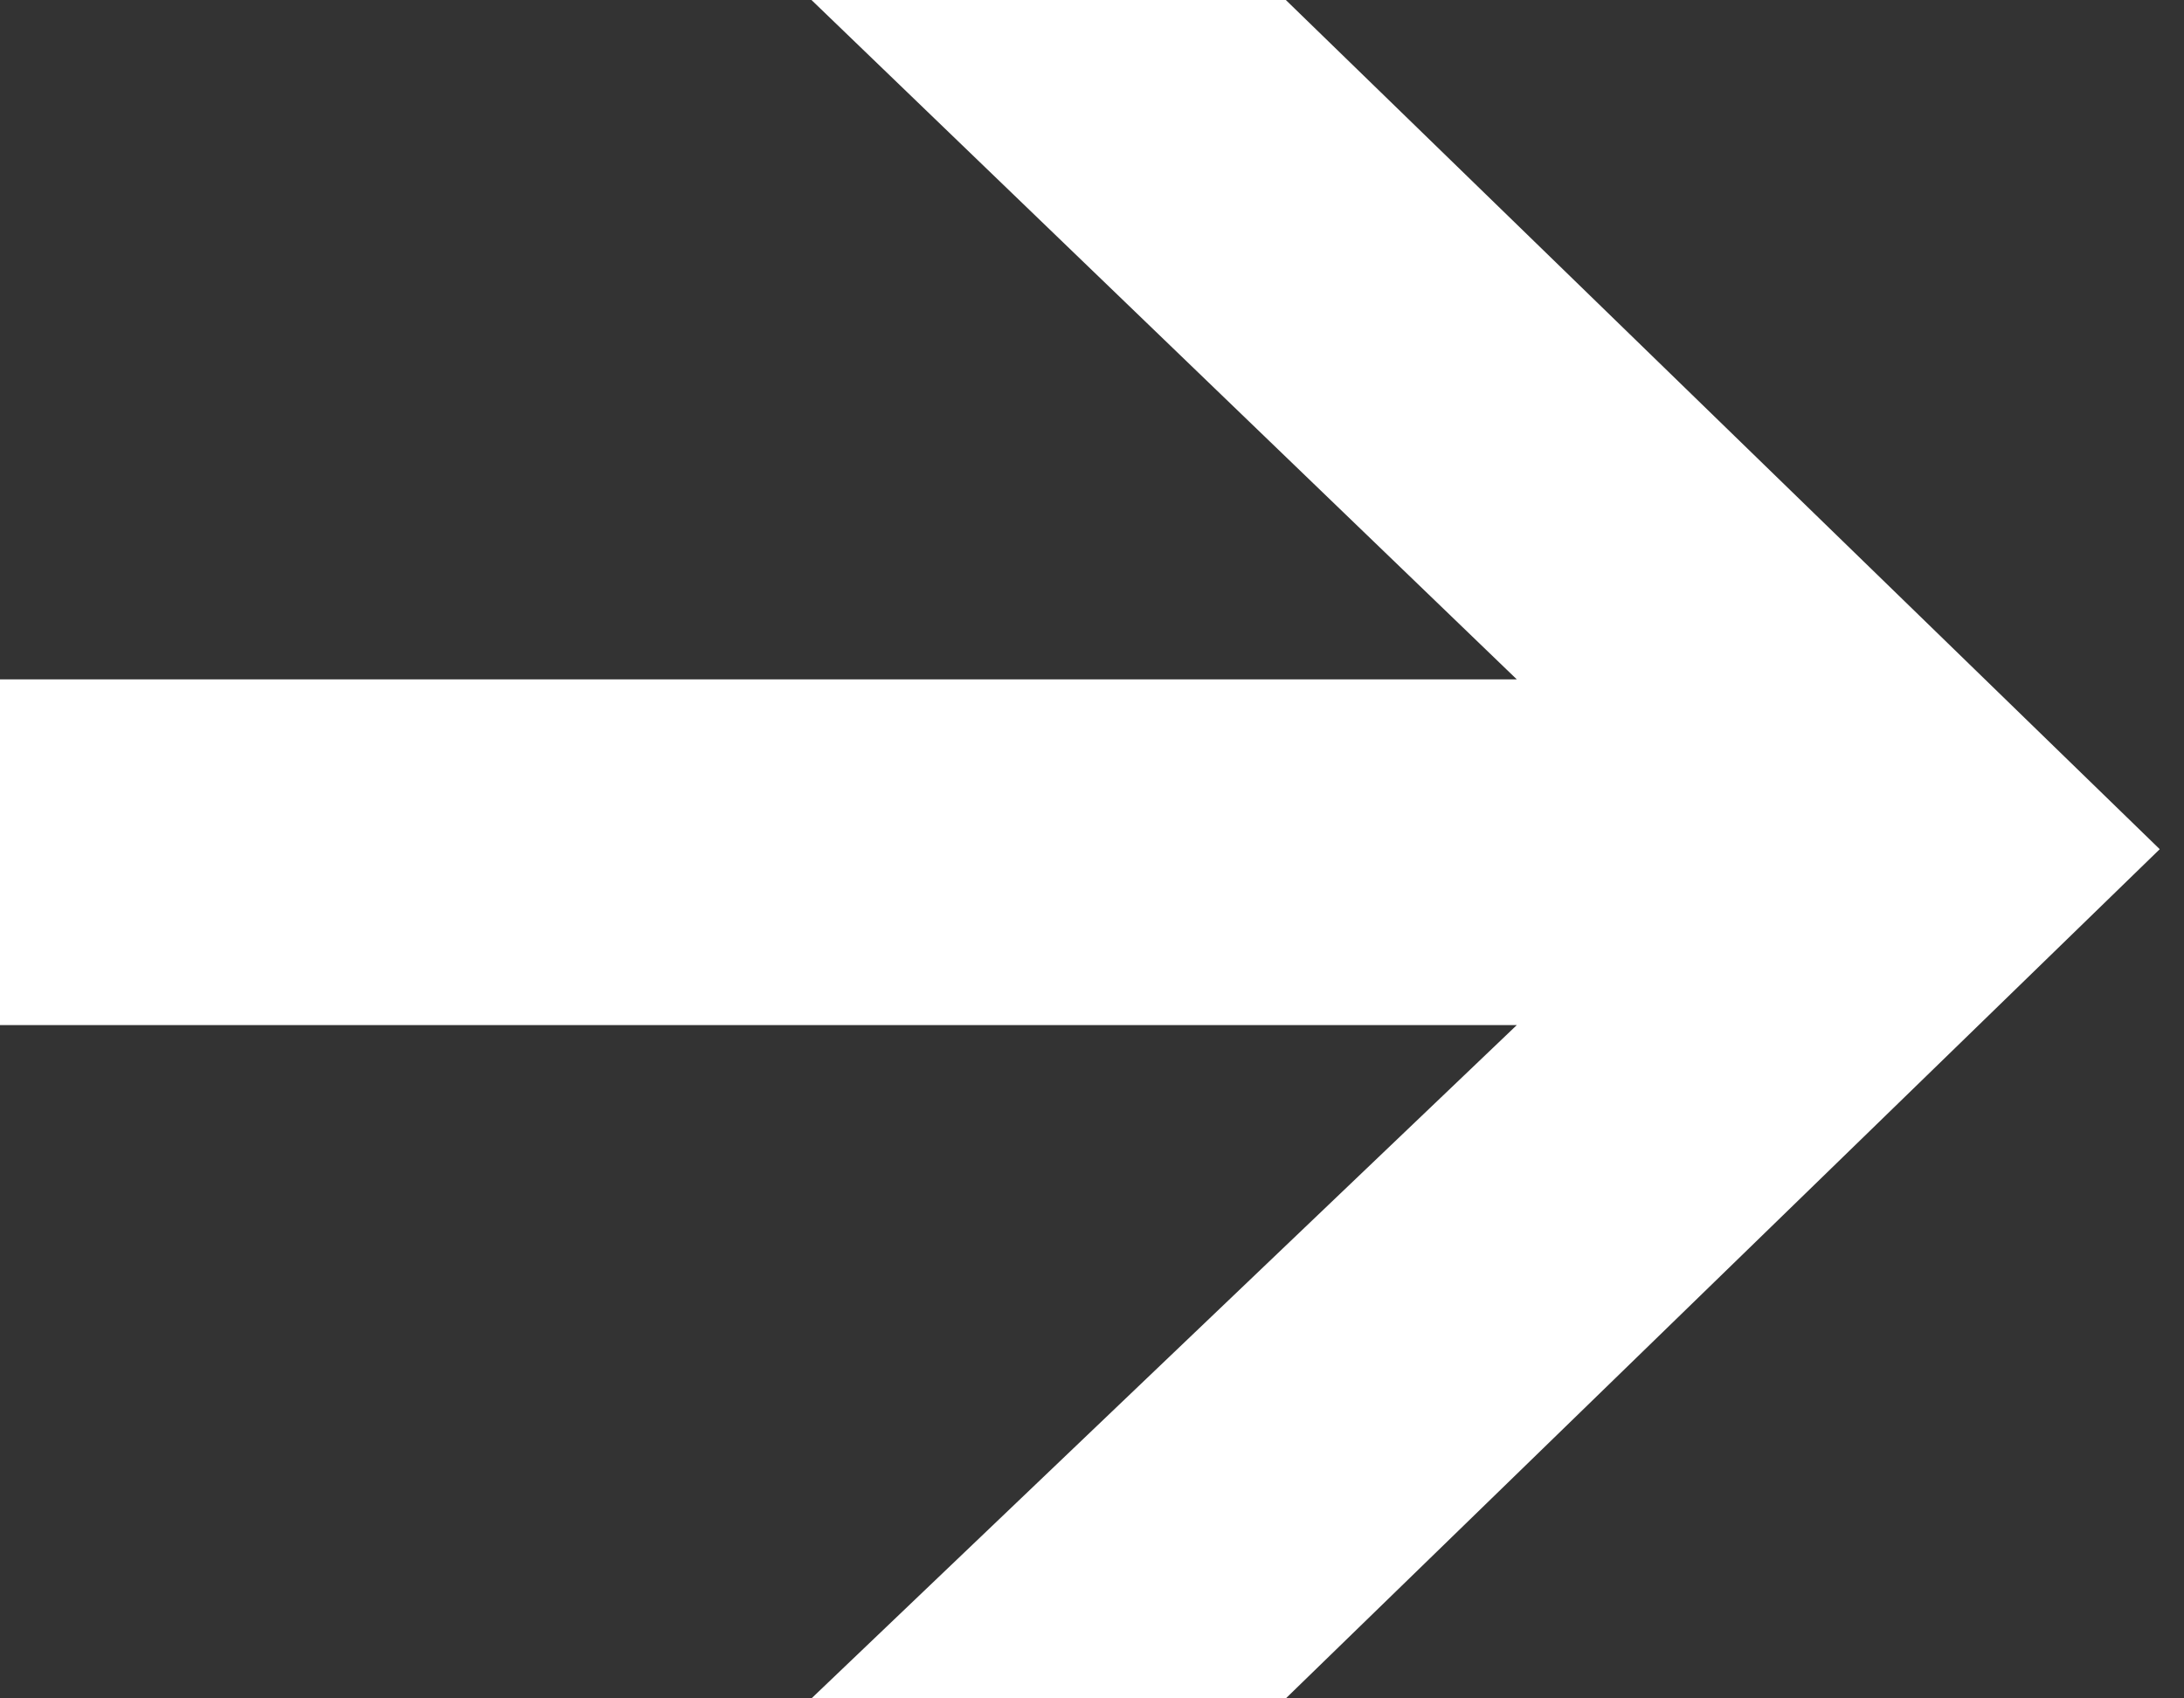<svg width="36" height="28" viewBox="0 0 36 28" fill="none" xmlns="http://www.w3.org/2000/svg">
<rect x="0" y="0" width="36" height="28" fill="#333333" stroke="none"/>
<path d="M25.002 16.9H0V11.2H25.002L13.376 0H21.195L35.6 14L21.195 28H13.376L25.002 16.9Z" fill="white"/>
</svg>
